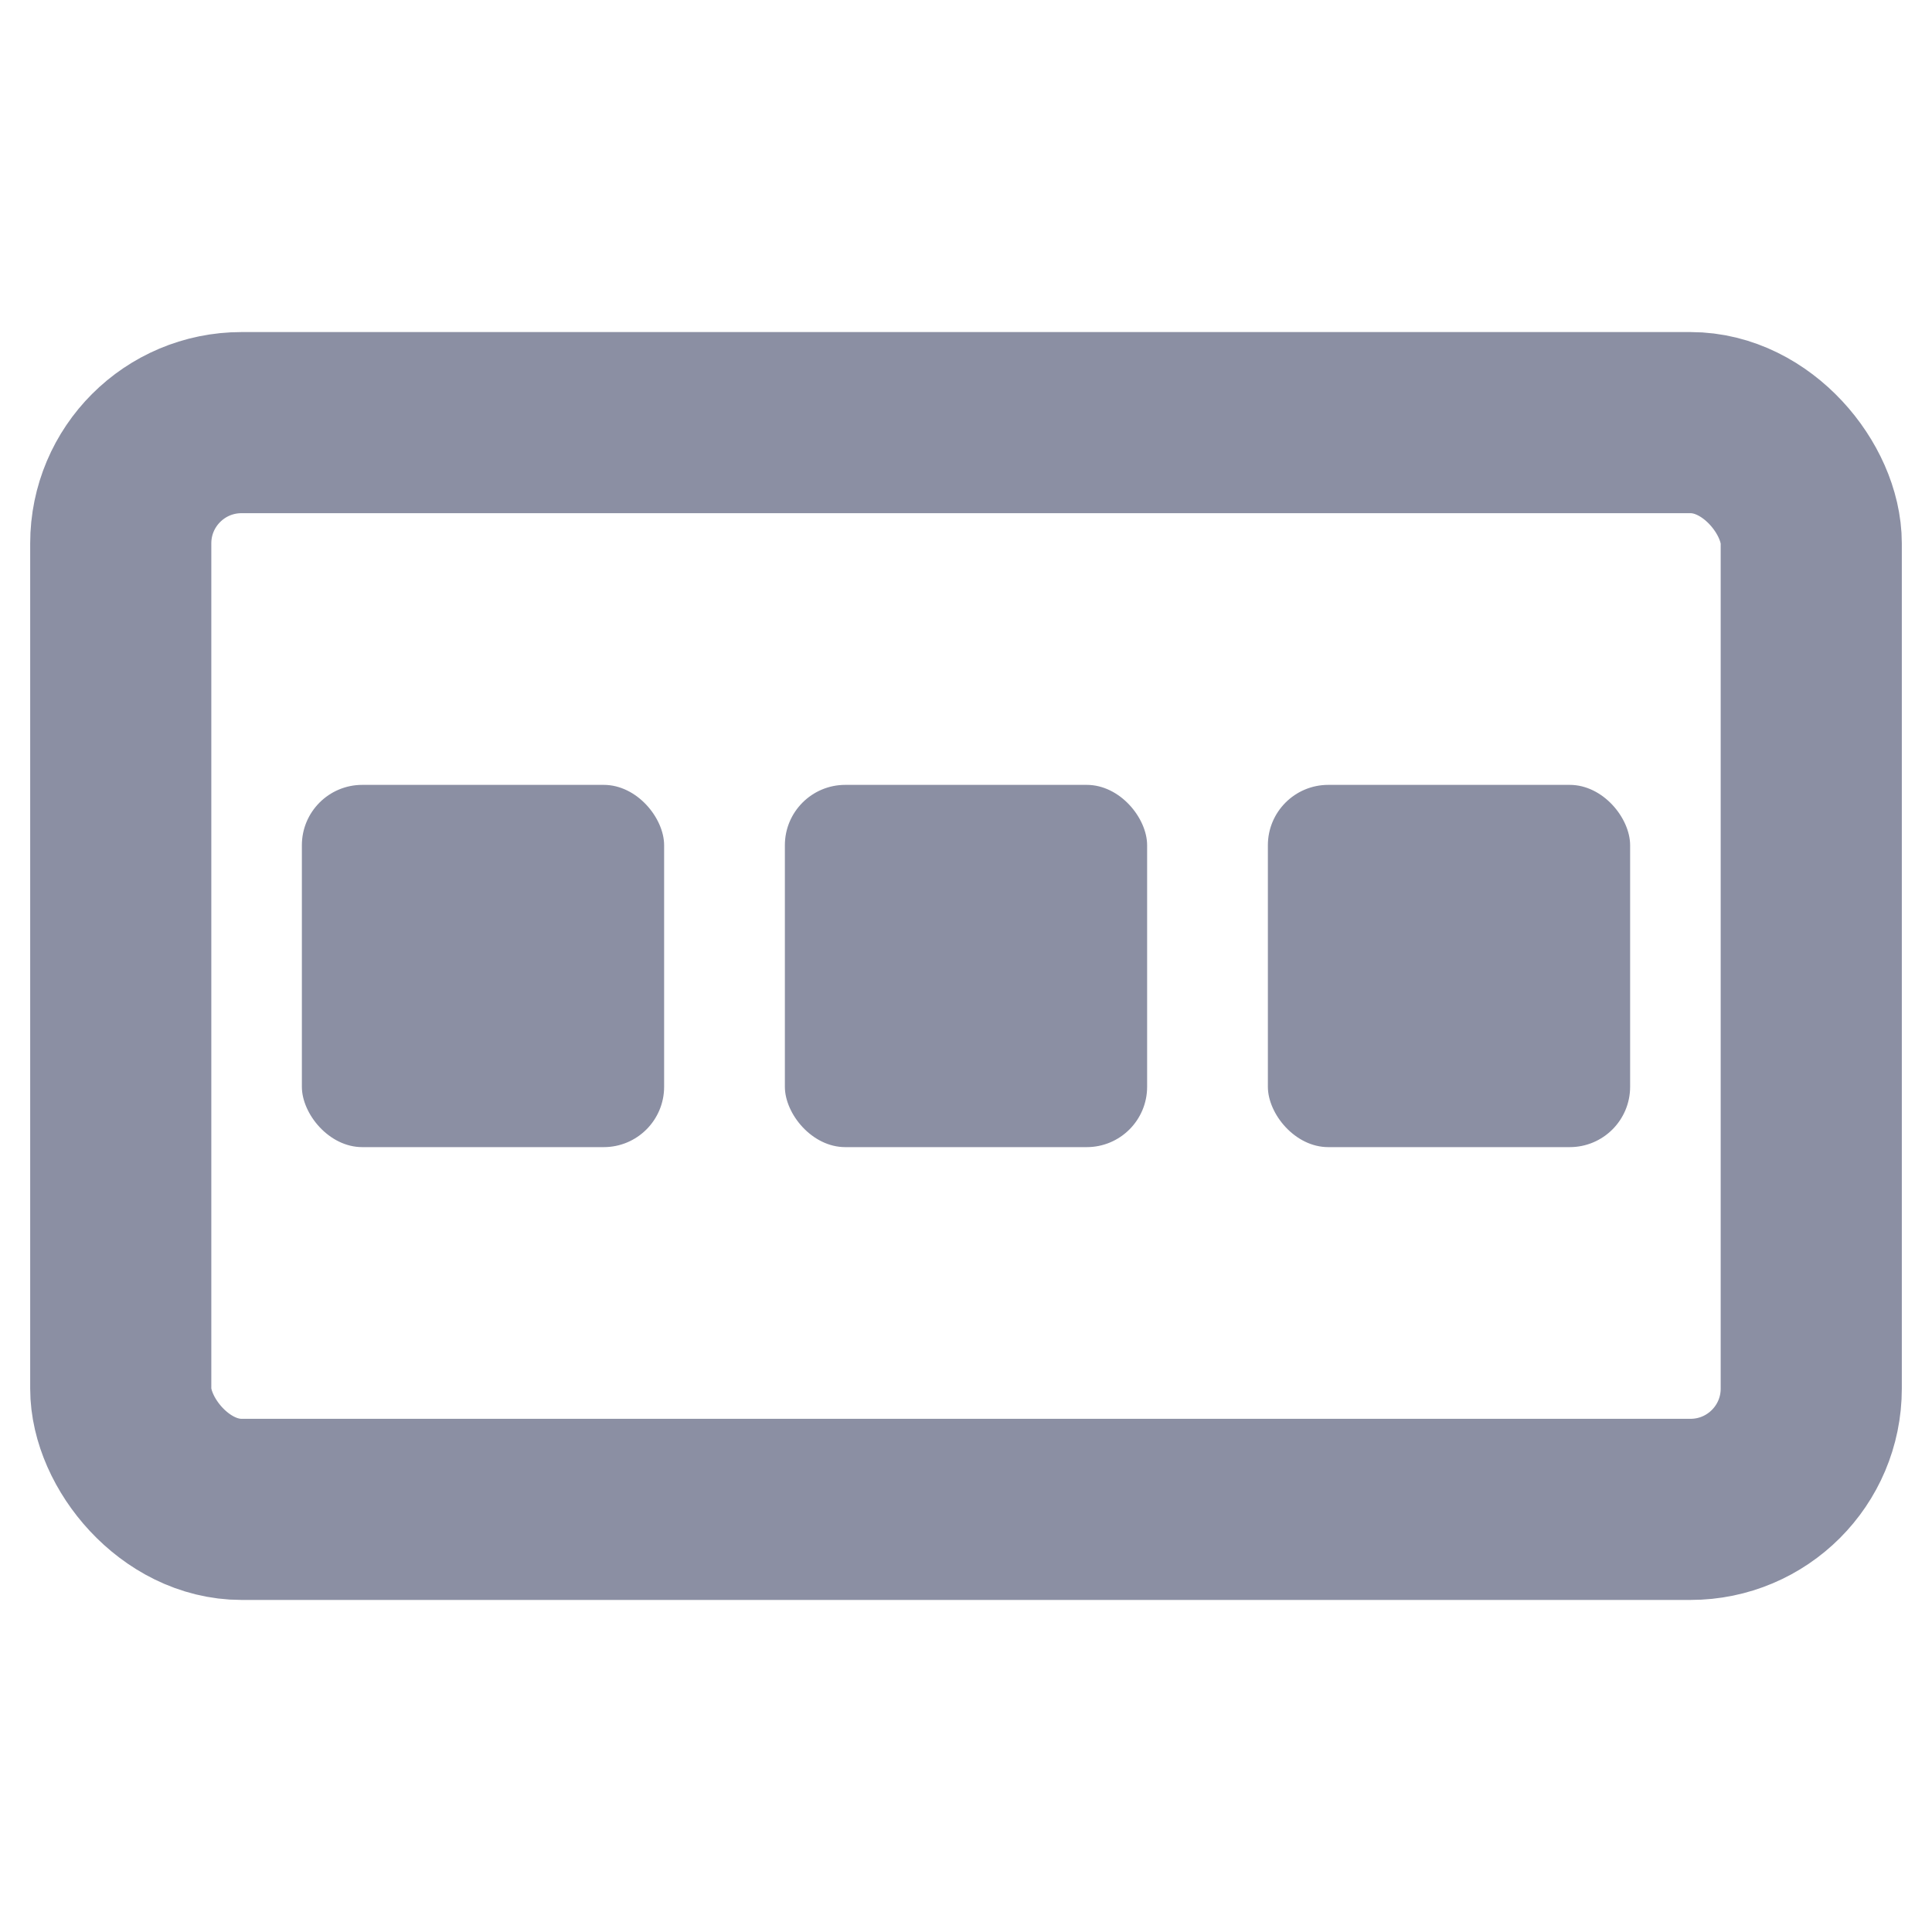 <?xml version="1.0" encoding="UTF-8"?>
<svg width="16px" height="16px" viewBox="0 0 16 16" version="1.1" xmlns="http://www.w3.org/2000/svg" xmlns:xlink="http://www.w3.org/1999/xlink">
    <g stroke="none" stroke-width="1" fill="none" fill-rule="evenodd">
        <rect x="0" y="0" width="16" height="16"></rect>
        <g transform="translate(1, 3.5)">
            <rect stroke="#8B8FA3" stroke-width="1.5" x="0" y="0" width="14" height="9" rx="1"></rect>
            <g transform="translate(1.5, 3)" fill="#8B8FA3">
                <rect x="0" y="0" width="3" height="3" rx="0.5"></rect>
                <rect x="4" y="0" width="3" height="3" rx="0.5"></rect>
                <rect x="8" y="0" width="3" height="3" rx="0.5"></rect>
            </g>
        </g>
    </g>
</svg>